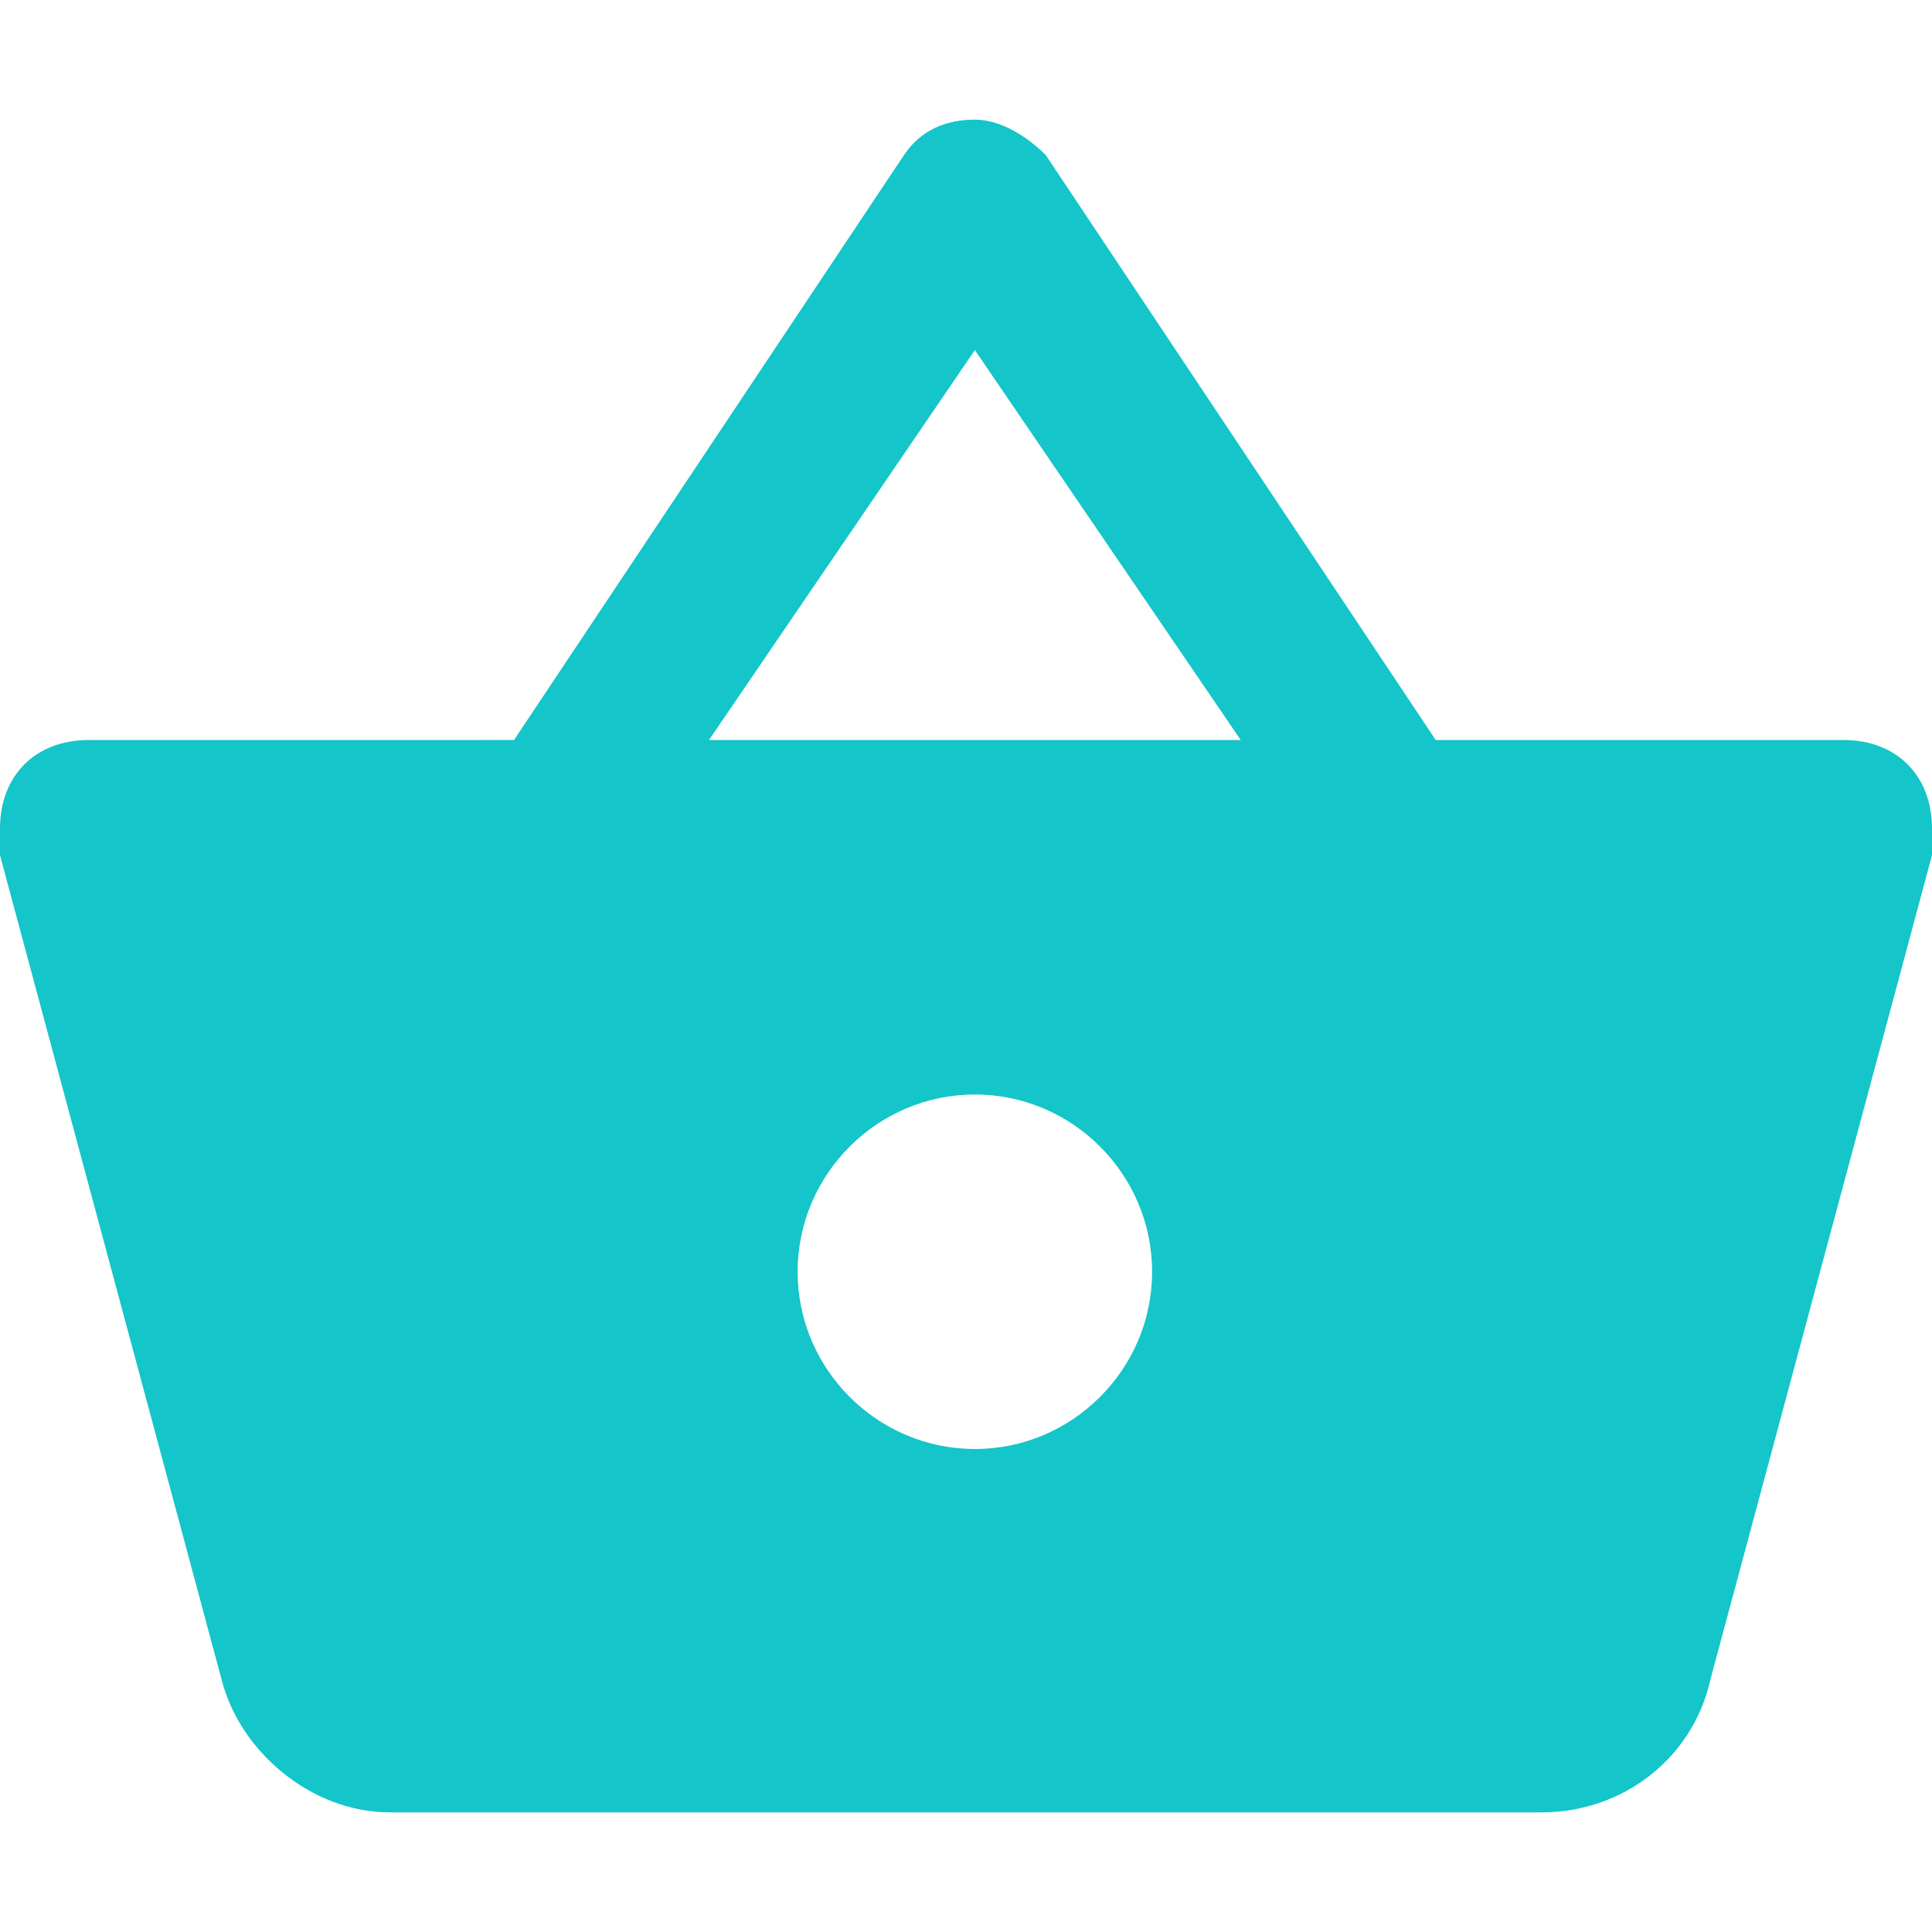 <?xml version="1.0" encoding="iso-8859-1"?>
<!-- Generator: Adobe Illustrator 16.0.0, SVG Export Plug-In . SVG Version: 6.00 Build 0)  -->
<!DOCTYPE svg PUBLIC "-//W3C//DTD SVG 1.1//EN" "http://www.w3.org/Graphics/SVG/1.1/DTD/svg11.dtd">
<svg xmlns="http://www.w3.org/2000/svg" xmlns:xlink="http://www.w3.org/1999/xlink" version="1.1" id="Capa_1" x="0px" y="0px" width="512px" height="512px" viewBox="0 0 555.9 555.9" style="enable-background:new 0 0 555.9 555.9;" xml:space="preserve">
<g>
	<g id="shopping-basket">
		<path d="M413.1,212.925L300.9,44.625c-5.101-5.1-12.75-10.2-20.4-10.2c-7.65,0-15.3,2.55-20.4,10.2l-112.2,168.3H25.5    c-15.3,0-25.5,10.2-25.5,25.5c0,2.55,0,5.1,0,7.65l63.75,237.15c5.1,20.4,25.5,38.25,48.45,38.25h331.5    c22.95,0,43.35-15.3,48.45-38.25l63.75-237.15c0-2.55,0-5.1,0-7.65c0-15.3-10.2-25.5-25.5-25.5H413.1z M204,212.925l76.5-112.2    l76.5,112.2H204z M280.5,416.925c-28.05,0-51-22.95-51-51s22.95-51,51-51s51,22.95,51,51S308.55,416.925,280.5,416.925z" fill="#14c5c9"/>
	</g>
</g>
<g>
</g>
<g>
</g>
<g>
</g>
<g>
</g>
<g>
</g>
<g>
</g>
<g>
</g>
<g>
</g>
<g>
</g>
<g>
</g>
<g>
</g>
<g>
</g>
<g>
</g>
<g>
</g>
<g>
</g>
</svg>
